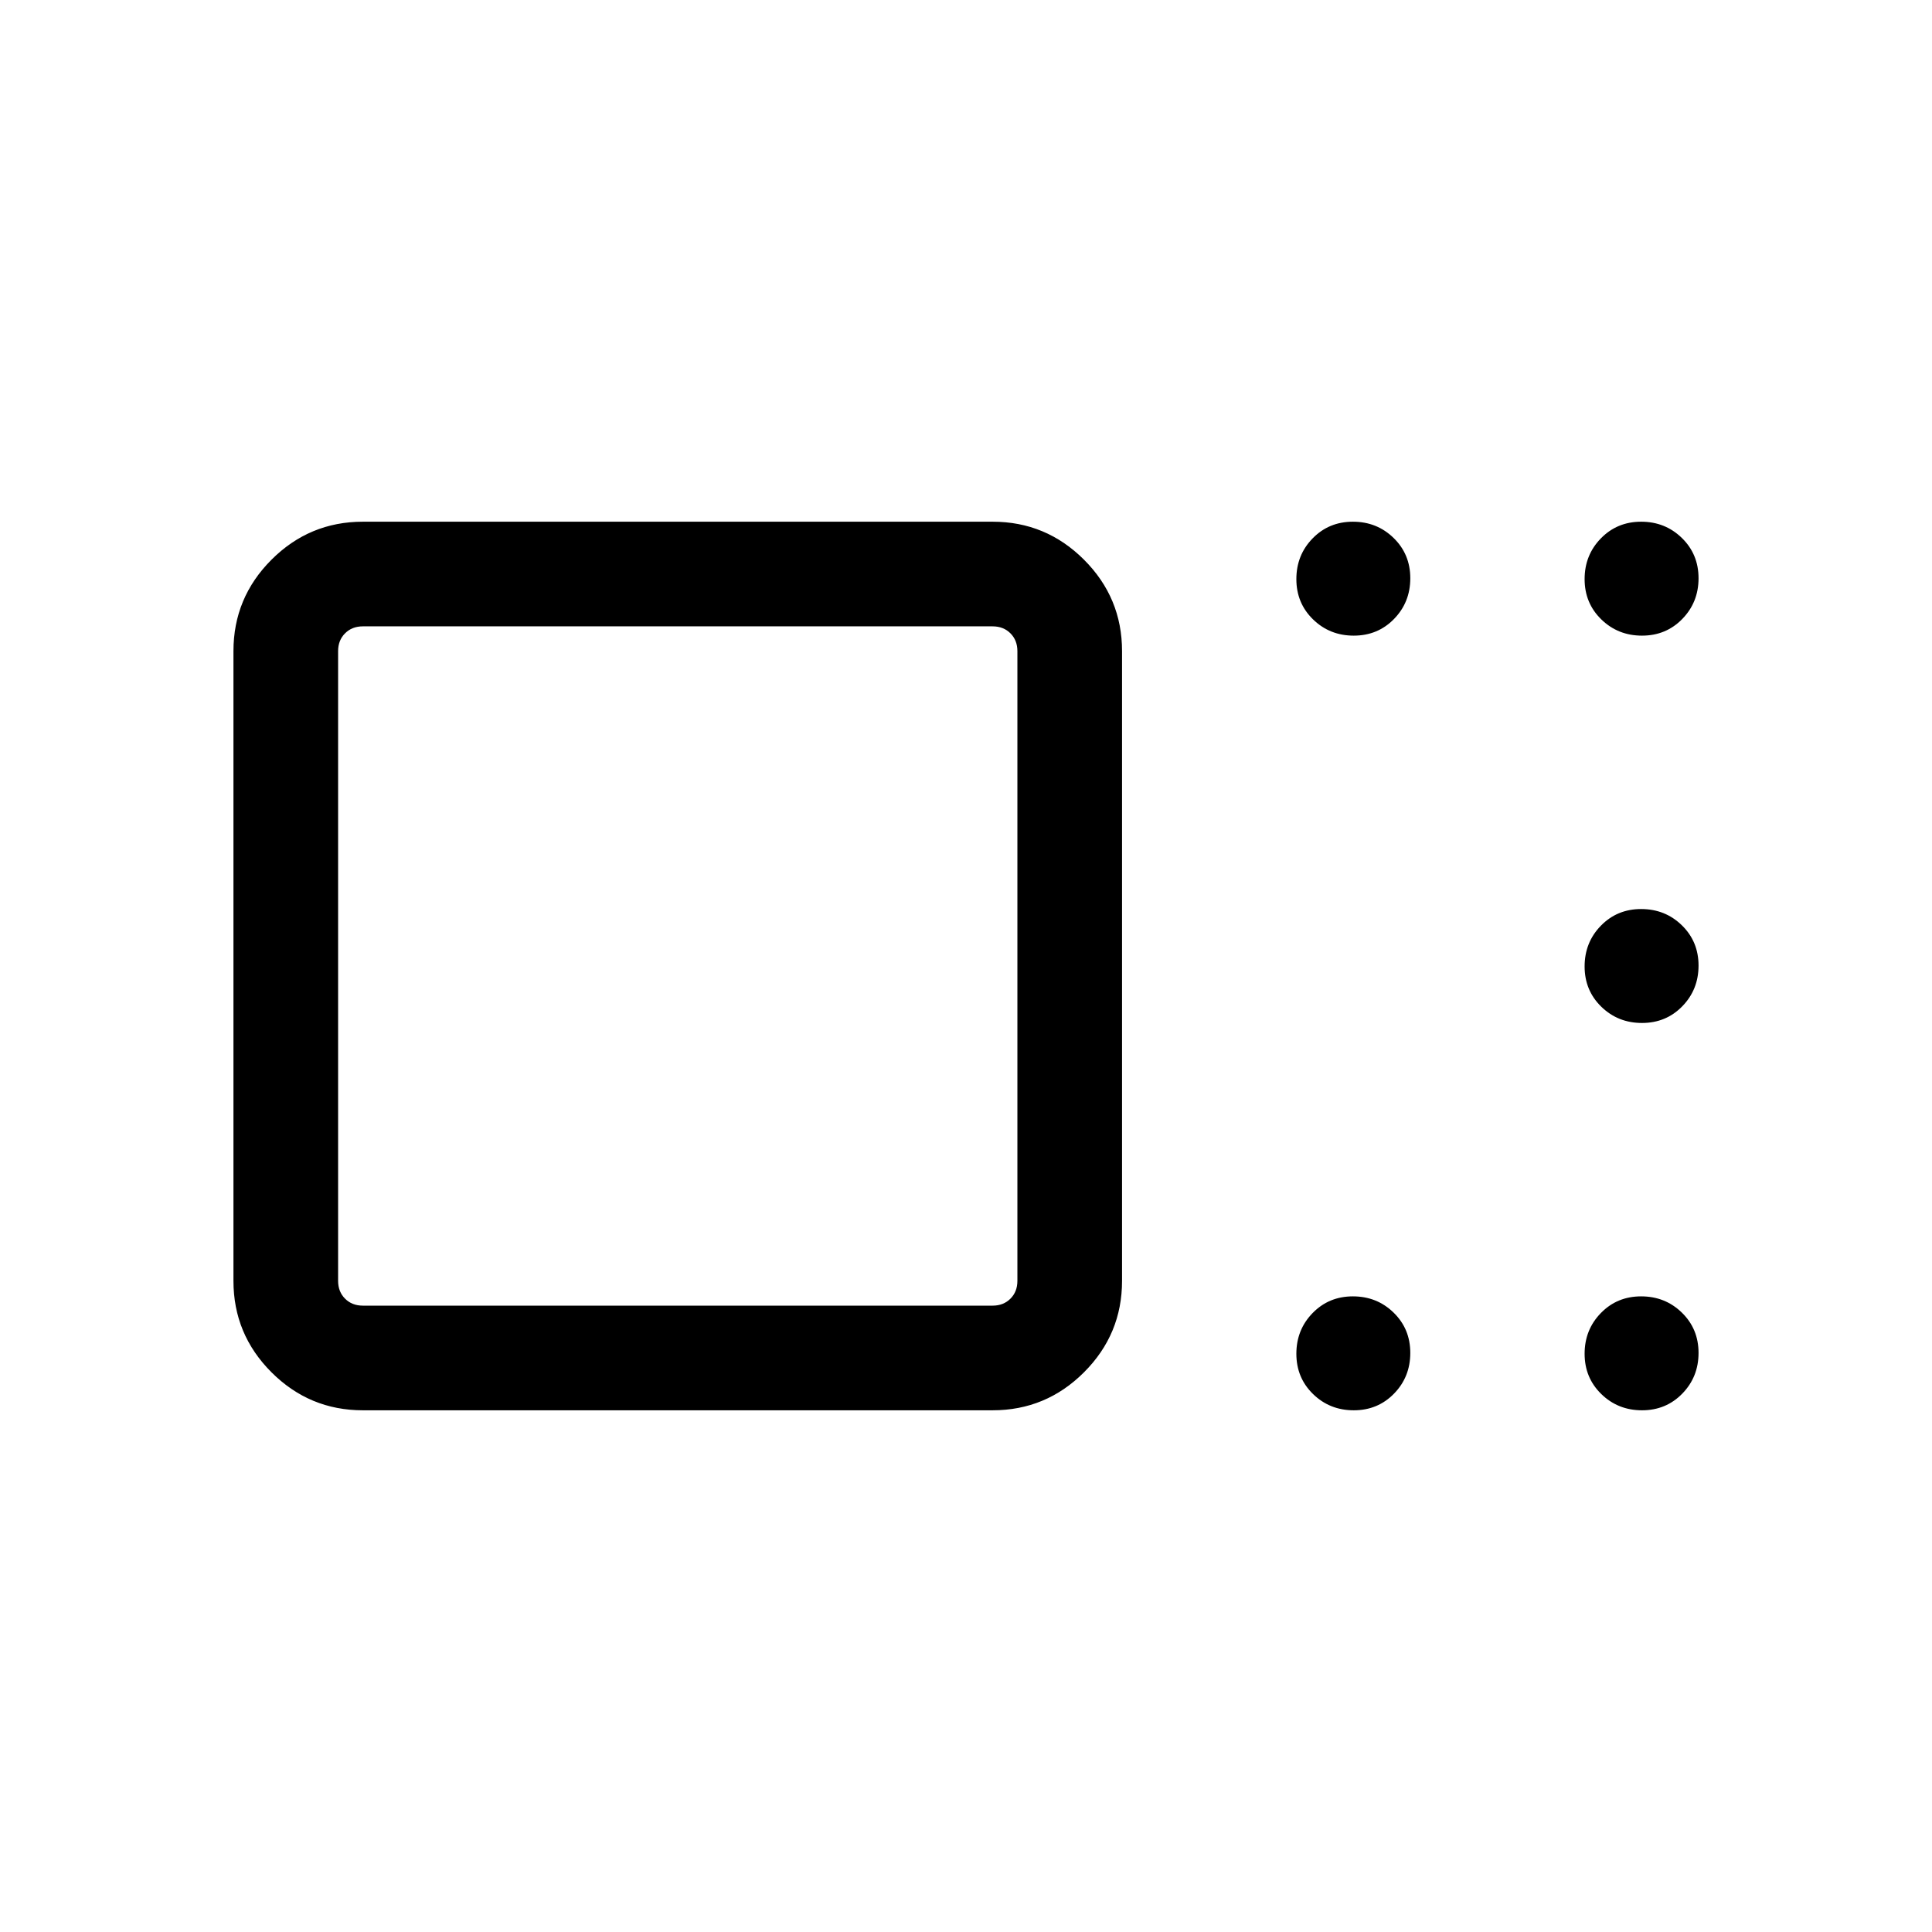 <svg xmlns="http://www.w3.org/2000/svg" height="20" viewBox="0 -960 960 960" width="20"><path d="M180.309-259.232q-26.527 0-45.417-18.89-18.891-18.891-18.891-45.417v-312.922q0-26.526 18.891-45.417 18.89-18.89 45.417-18.89H493.23q26.527 0 45.417 18.89 18.89 18.891 18.89 45.417v312.922q0 26.526-18.89 45.417-18.89 18.89-45.417 18.89H180.309Zm325.23-64.307v-312.922q0-5.385-3.462-8.846-3.462-3.462-8.847-3.462H180.309q-5.385 0-8.847 3.462-3.462 3.461-3.462 8.846v312.922q0 5.385 3.462 8.846 3.462 3.462 8.847 3.462H493.23q5.385 0 8.847-3.462 3.462-3.461 3.462-8.846Zm167.132 64.307q-11.941 0-20.229-8.078-8.288-8.078-8.288-20.019 0-11.941 8.077-20.229 8.078-8.288 20.019-8.288 11.941 0 20.229 8.077 8.289 8.078 8.289 20.019 0 11.941-8.078 20.23-8.078 8.288-20.019 8.288Zm143.231 0q-11.941 0-20.229-8.078-8.289-8.078-8.289-20.019 0-11.941 8.078-20.229 8.078-8.288 20.019-8.288 11.941 0 20.229 8.077 8.289 8.078 8.289 20.019 0 11.941-8.078 20.23-8.078 8.288-20.019 8.288Zm0-192.461q-11.941 0-20.229-8.078-8.289-8.077-8.289-20.018 0-11.942 8.078-20.23t20.019-8.288q11.941 0 20.229 8.078 8.289 8.077 8.289 20.018 0 11.942-8.078 20.23t-20.019 8.288Zm0-192.461q-11.941 0-20.229-8.077-8.289-8.078-8.289-20.019 0-11.941 8.078-20.229 8.078-8.289 20.019-8.289 11.941 0 20.229 8.078 8.289 8.078 8.289 20.019 0 11.941-8.078 20.229-8.078 8.288-20.019 8.288Zm-143.231 0q-11.941 0-20.229-8.077-8.288-8.078-8.288-20.019 0-11.941 8.077-20.229 8.078-8.289 20.019-8.289 11.941 0 20.229 8.078 8.289 8.078 8.289 20.019 0 11.941-8.078 20.229-8.078 8.288-20.019 8.288ZM336.769-480Z"/></svg>